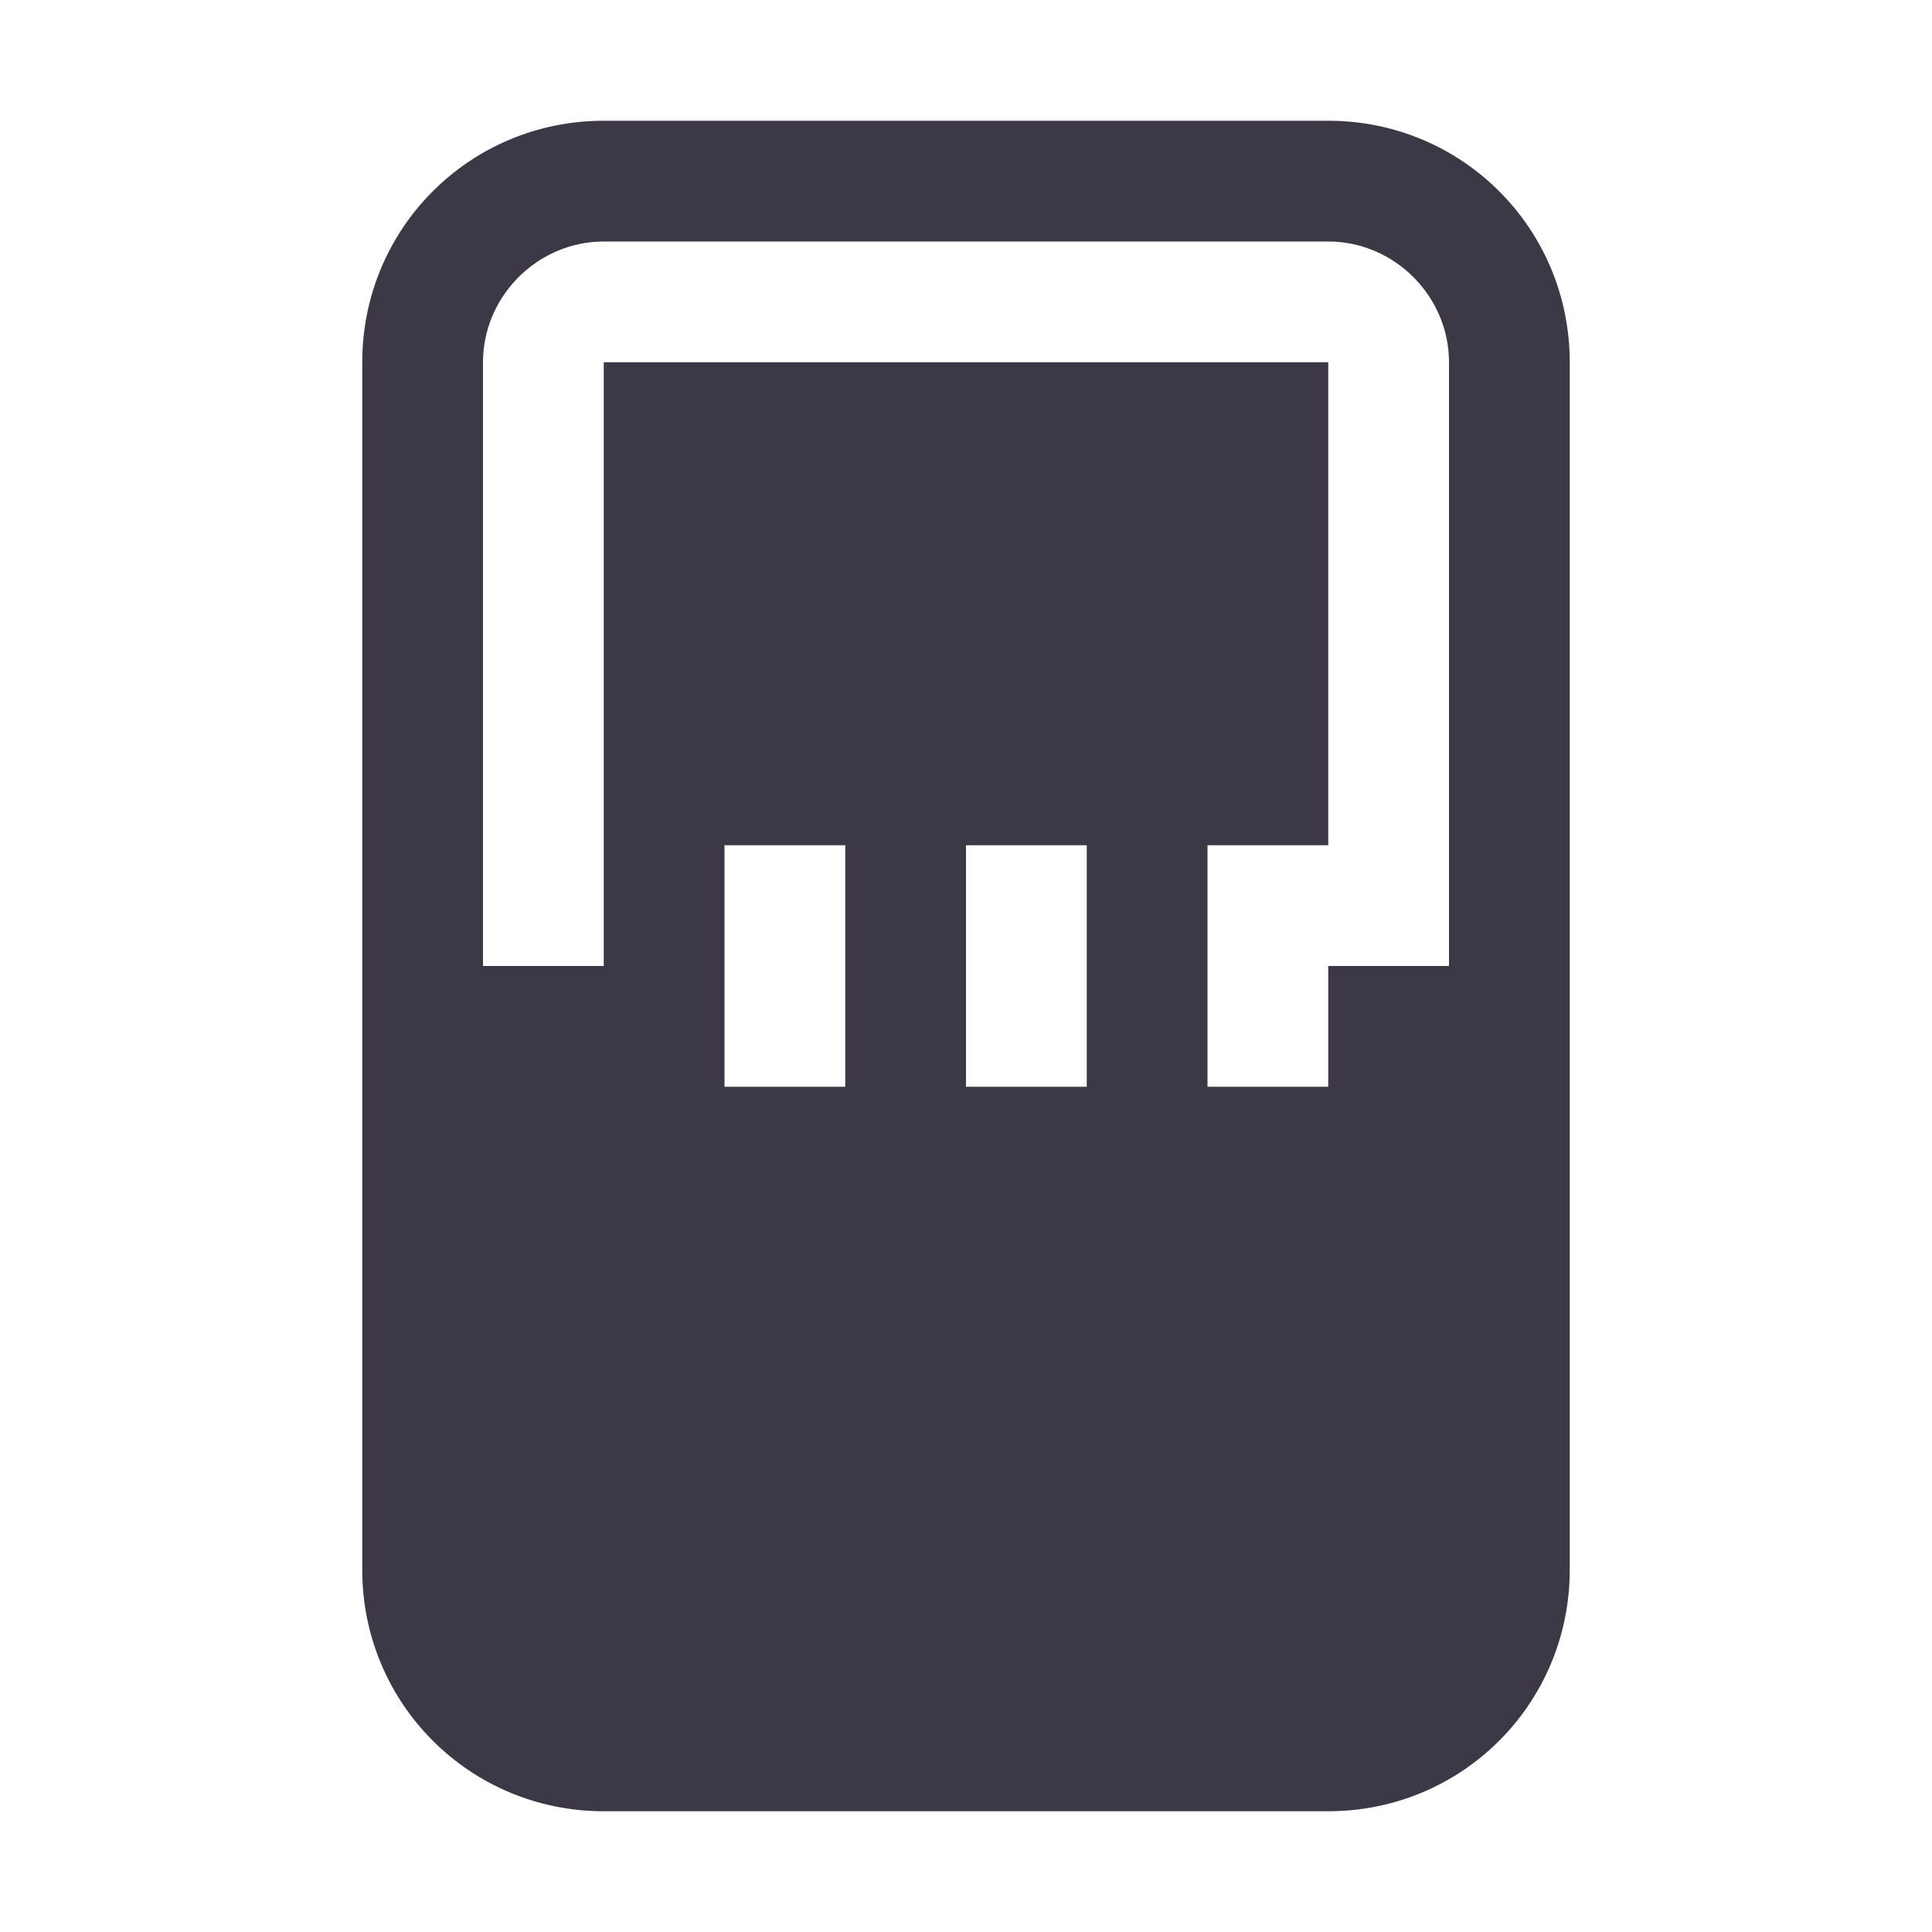 <?xml version="1.0" encoding="UTF-8"?>
<svg height="16px" viewBox="0 0 16 16" width="16px" xmlns="http://www.w3.org/2000/svg" xmlns:xlink="http://www.w3.org/1999/xlink">
    <path d="m 5 1 c -1.109 0 -2 0.891 -2 2 v 10 c 0 1.109 0.891 2 2 2 h 6 c 1.109 0 2 -0.891 2 -2 v -10 c 0 -1.109 -0.891 -2 -2 -2 z m 0 1 h 6 c 0.547 0 1 0.453 1 1 v 5 h -1 v 1 h -1 v -2 h 1 v -4 h -6 v 5 h -1 v -5 c 0 -0.547 0.453 -1 1 -1 z m 1 5 h 1 v 2 h -1 z m 2 0 h 1 v 2 h -1 z m 0 0" fill="#3d3846"/>
</svg>
